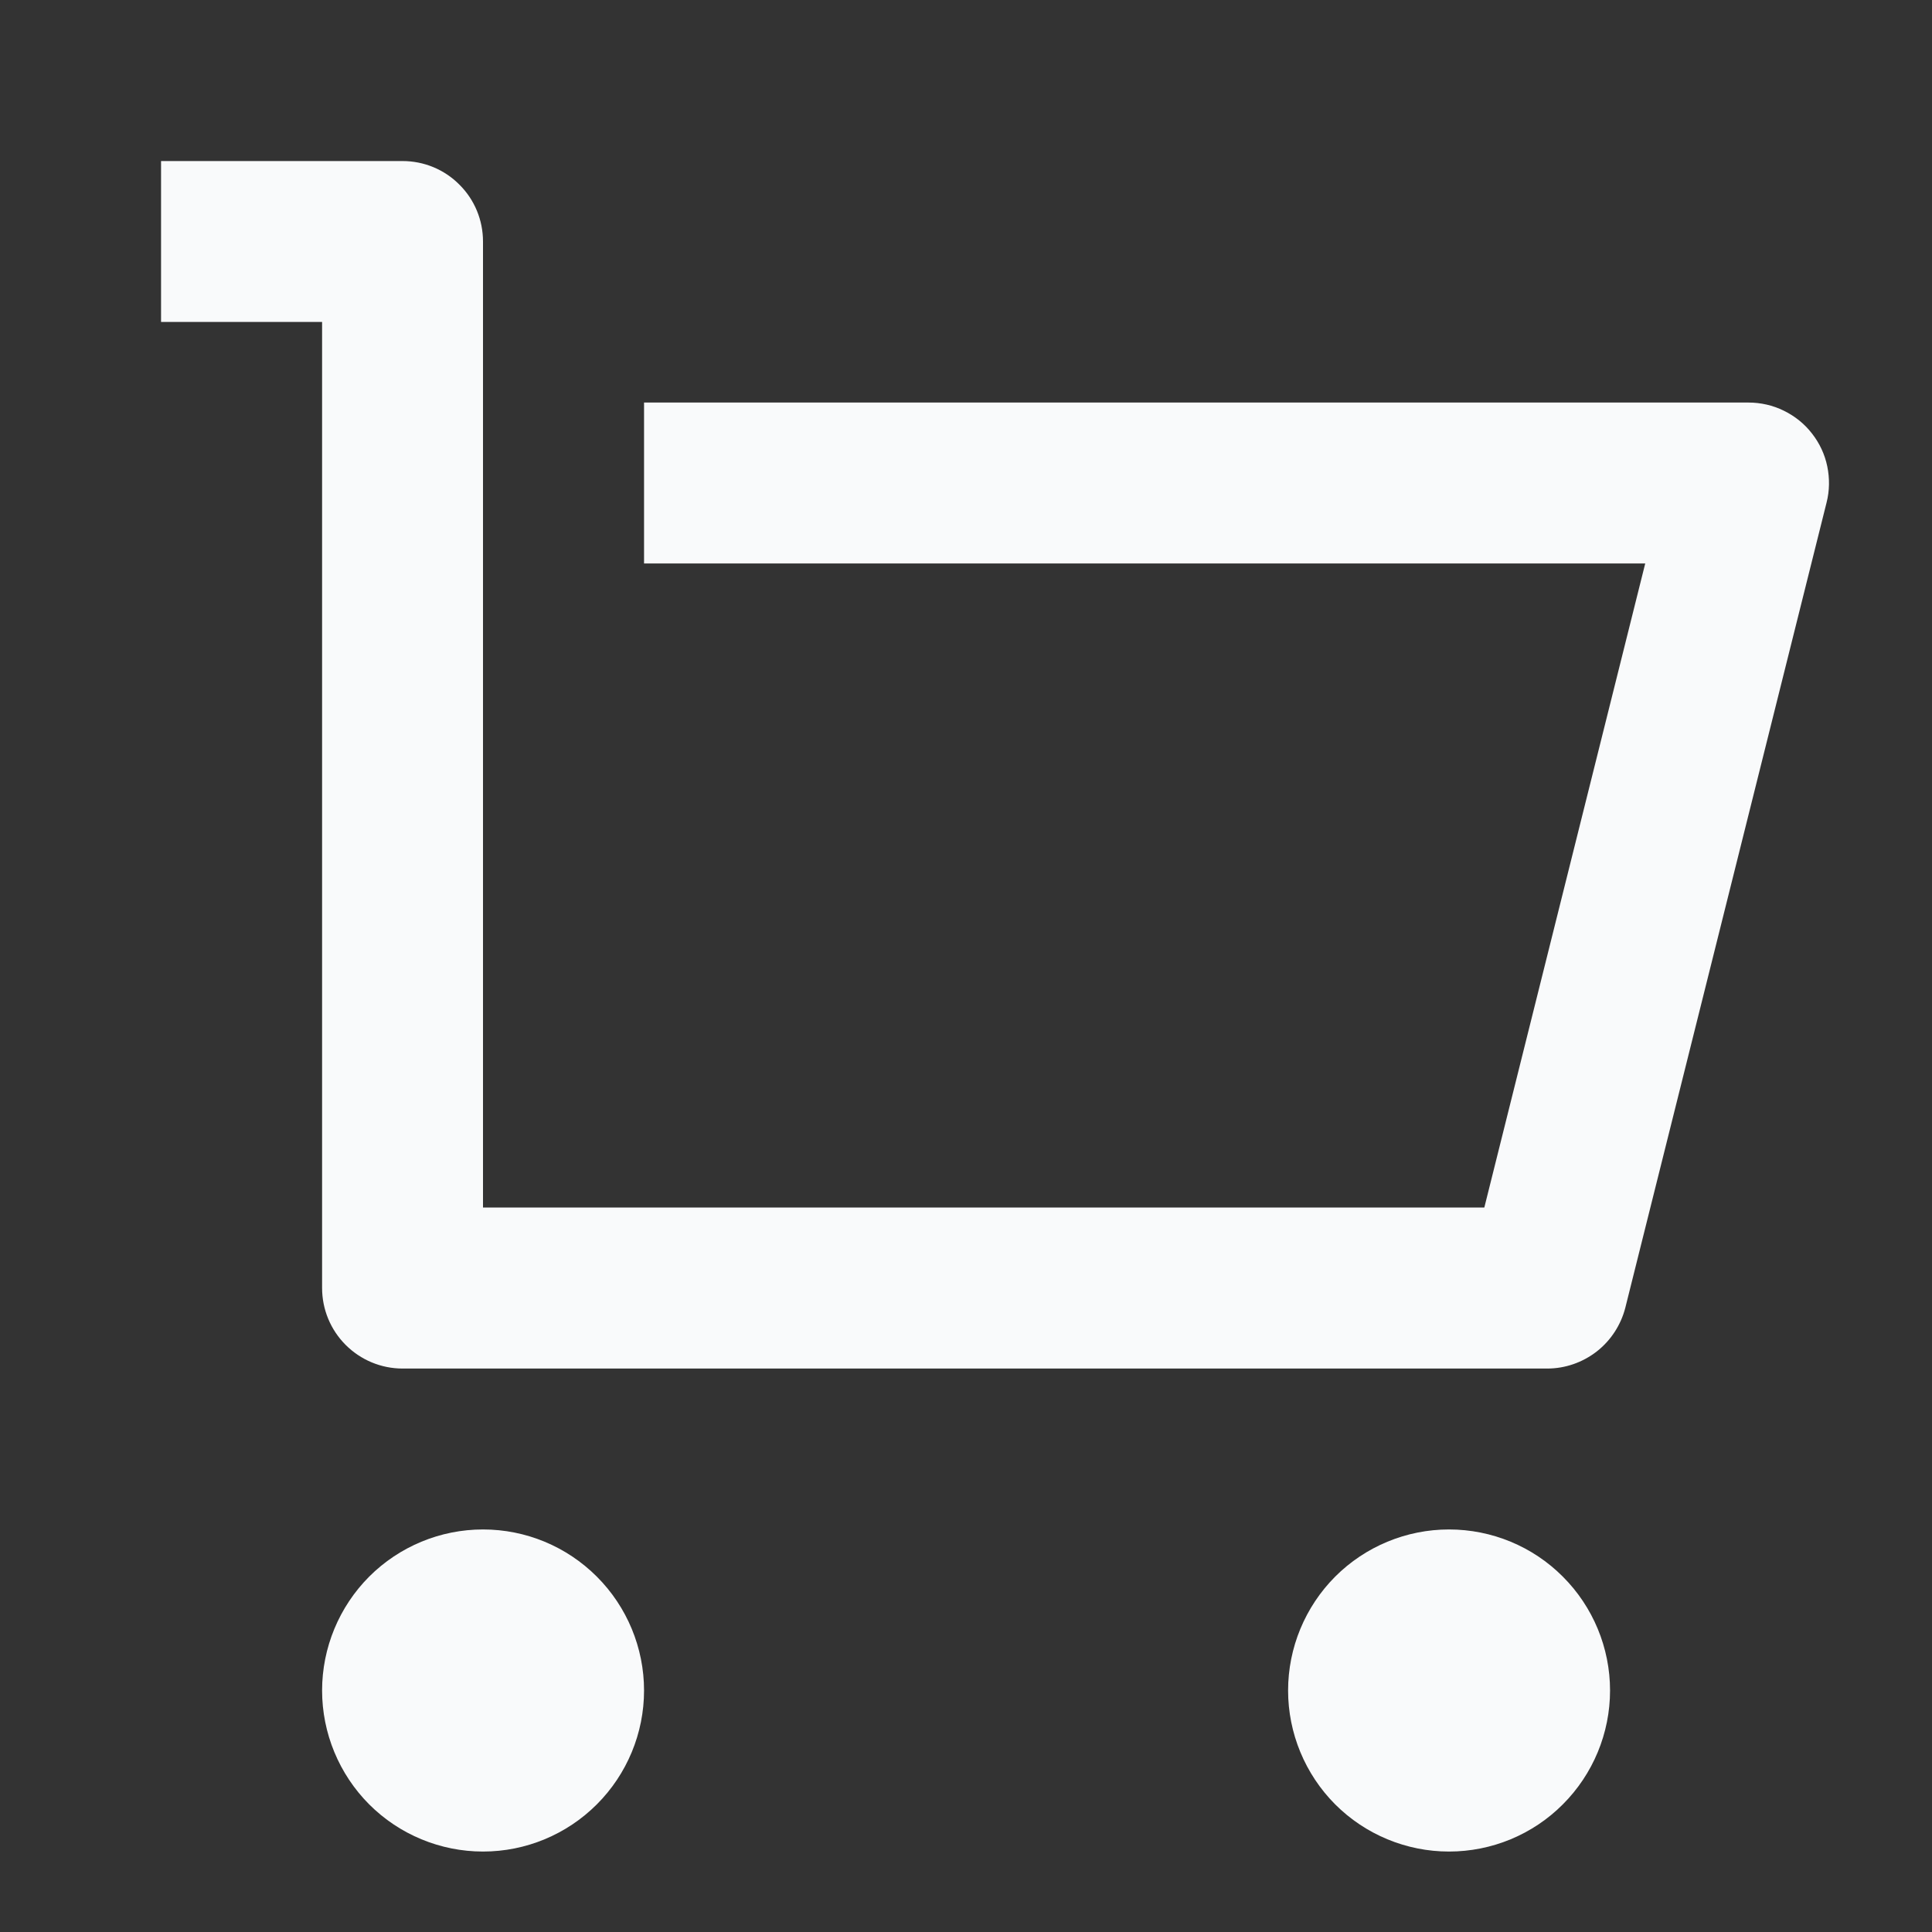 <svg width="14" height="14" viewBox="0 0 14 14" fill="none" xmlns="http://www.w3.org/2000/svg">
<rect x="0" y="0" width="14" height="14" fill="#333333" stroke="none"/>
<g clip-path="url(#clip0_945_560)">
<path d="M2.334 9.333V2.333H1.167V1.167H2.917C3.072 1.167 3.22 1.228 3.329 1.338C3.439 1.447 3.5 1.595 3.5 1.75V8.75H10.756L11.922 4.083H4.667V2.917H12.67C12.759 2.917 12.847 2.937 12.926 2.976C13.006 3.015 13.076 3.071 13.13 3.141C13.185 3.211 13.223 3.292 13.241 3.379C13.259 3.466 13.258 3.556 13.236 3.642L11.778 9.475C11.746 9.601 11.673 9.713 11.571 9.793C11.468 9.873 11.342 9.917 11.212 9.917H2.917C2.762 9.917 2.614 9.855 2.505 9.746C2.395 9.636 2.334 9.488 2.334 9.333ZM3.5 13.417C3.191 13.417 2.894 13.294 2.675 13.075C2.457 12.856 2.334 12.559 2.334 12.25C2.334 11.941 2.457 11.644 2.675 11.425C2.894 11.206 3.191 11.083 3.5 11.083C3.81 11.083 4.106 11.206 4.325 11.425C4.544 11.644 4.667 11.941 4.667 12.25C4.667 12.559 4.544 12.856 4.325 13.075C4.106 13.294 3.81 13.417 3.5 13.417ZM10.5 13.417C10.191 13.417 9.894 13.294 9.675 13.075C9.457 12.856 9.334 12.559 9.334 12.25C9.334 11.941 9.457 11.644 9.675 11.425C9.894 11.206 10.191 11.083 10.5 11.083C10.81 11.083 11.107 11.206 11.325 11.425C11.544 11.644 11.667 11.941 11.667 12.25C11.667 12.559 11.544 12.856 11.325 13.075C11.107 13.294 10.81 13.417 10.5 13.417Z" fill="#F9FAFB"/>
</g>
<defs>
<clipPath id="clip0_945_560">
<rect width="14" height="14" fill="white"/>
</clipPath>
</defs>
</svg>
